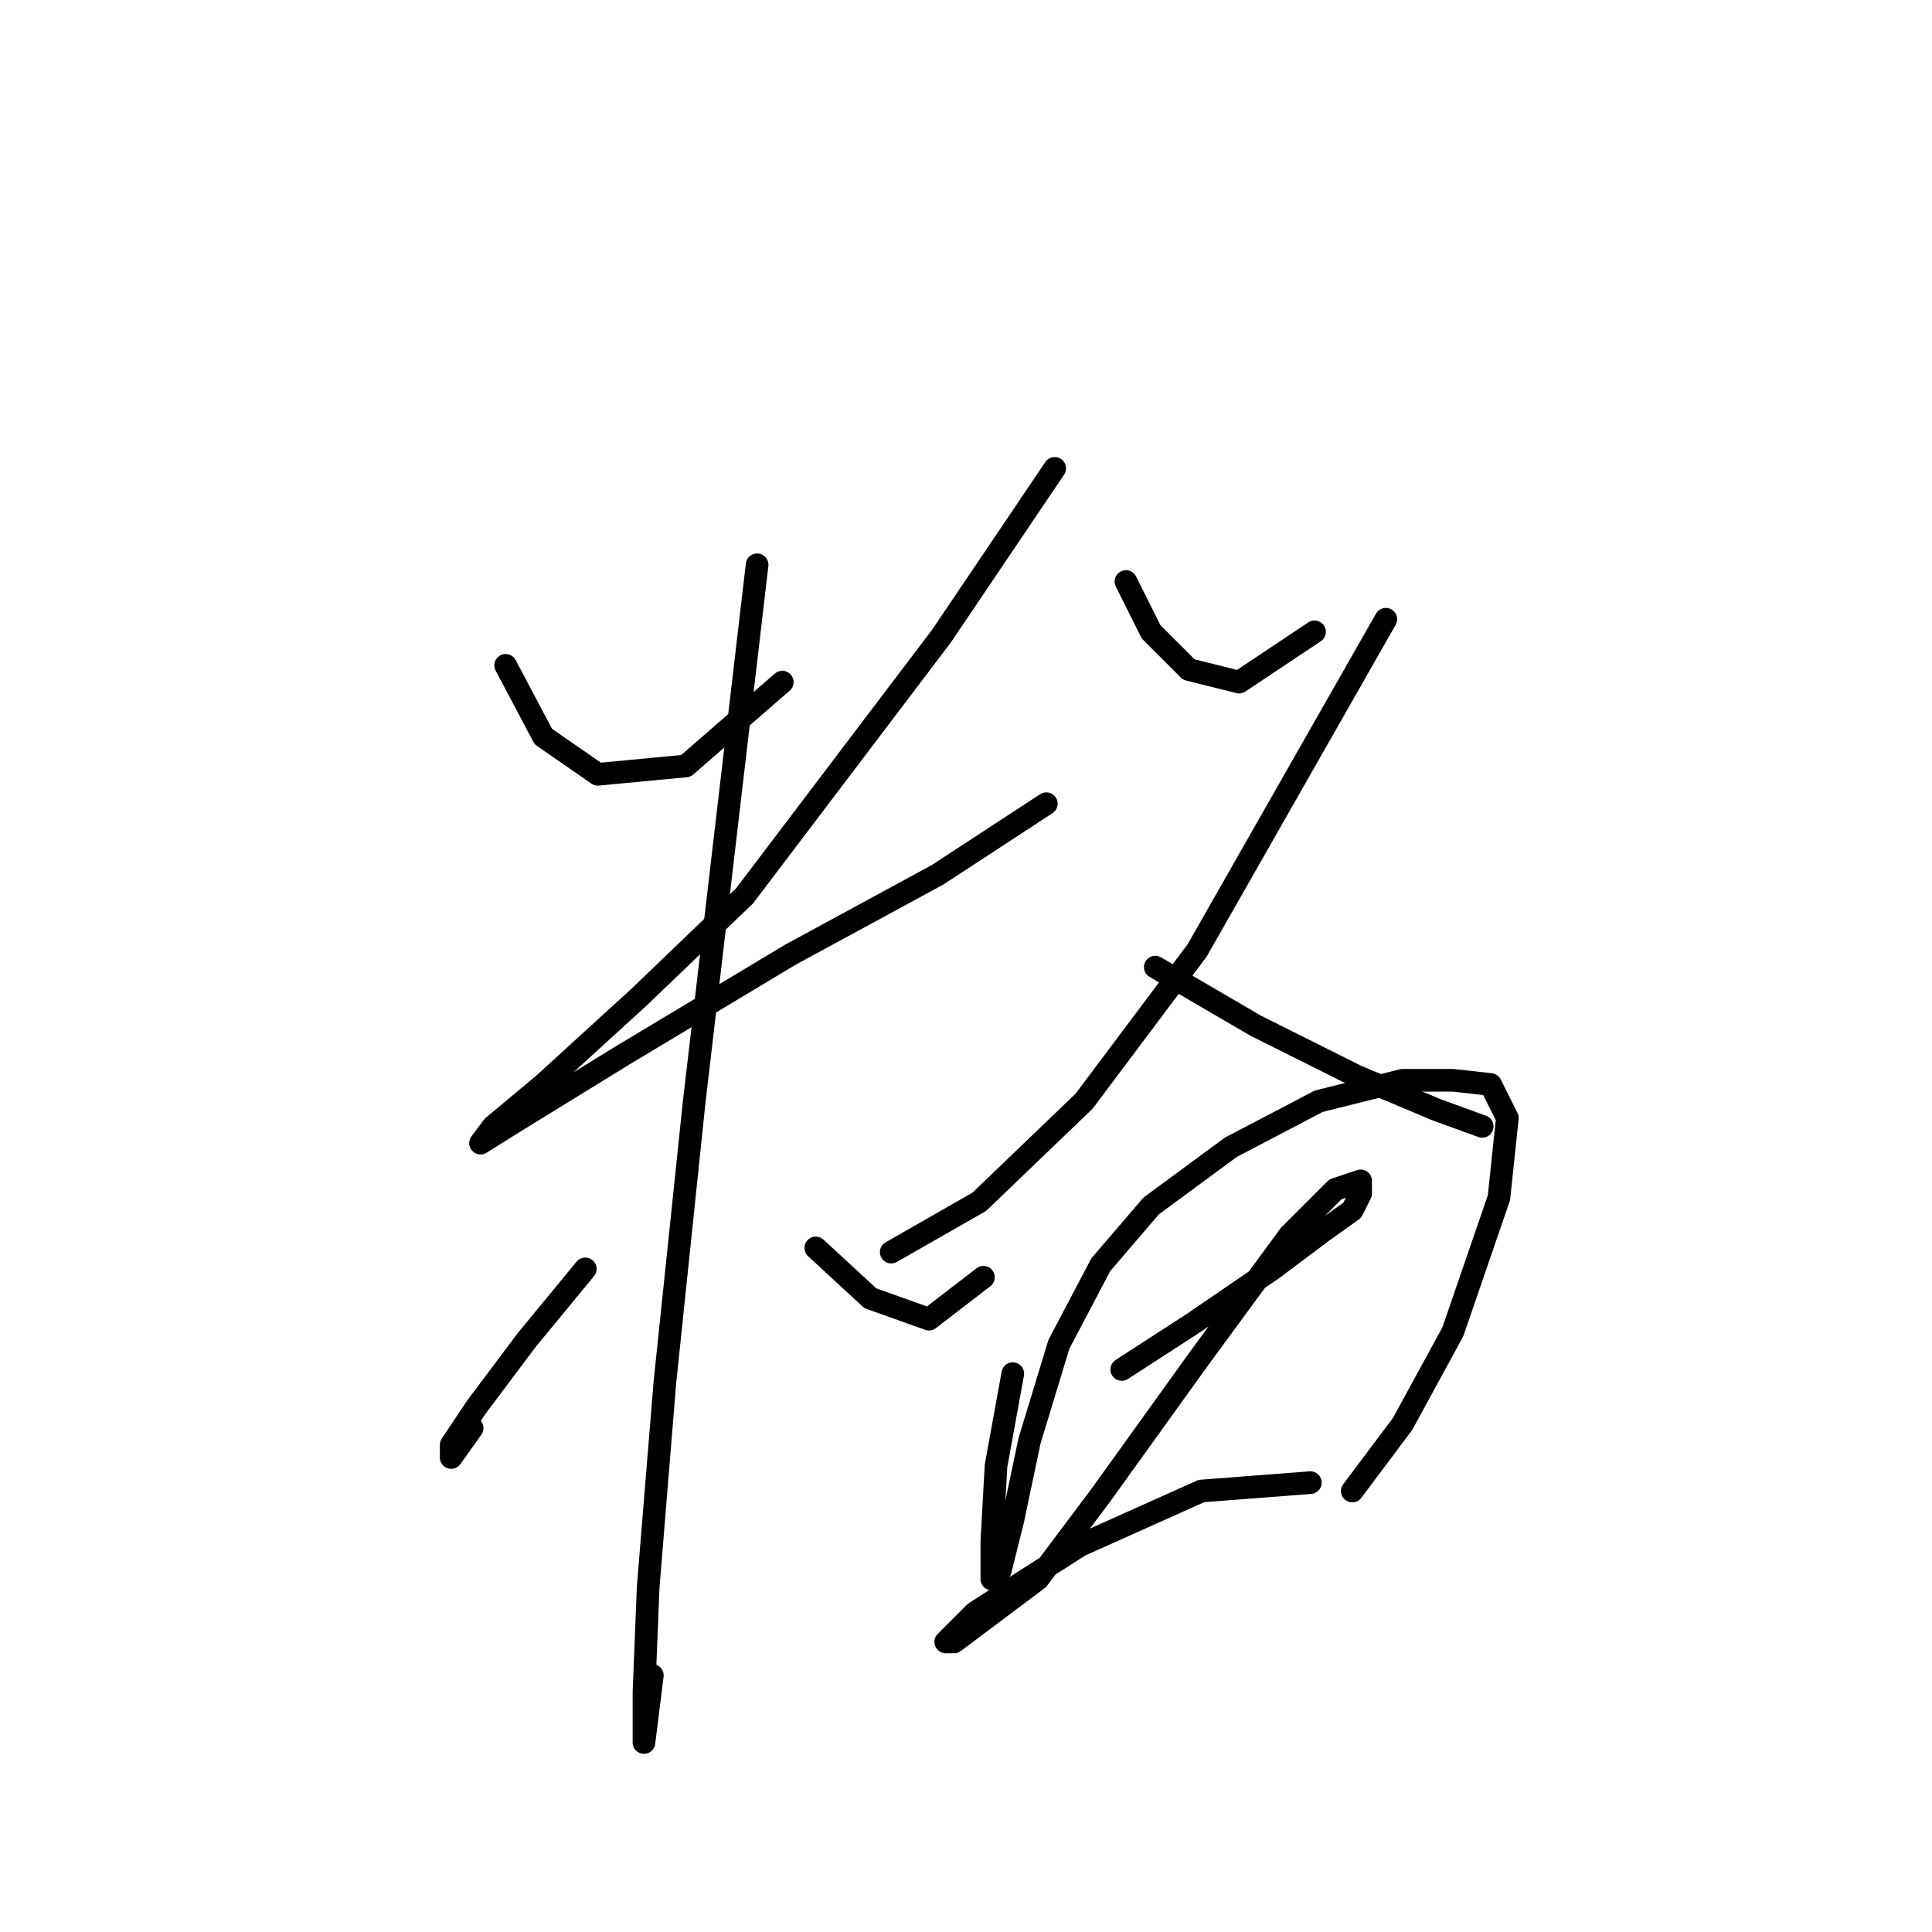 <?xml version="1.0" standalone="no"?>
    <svg width="256" height="256" xmlns="http://www.w3.org/2000/svg" version="1.1">
    <polyline stroke="black" stroke-width="3" stroke-linecap="round" fill="transparent" stroke-linejoin="round" points="67.002 88.163 72 97.604 79.22 102.602 90.882 101.491 103.656 90.384 103.656 90.384 " />
        <polyline stroke="black" stroke-width="3" stroke-linecap="round" fill="transparent" stroke-linejoin="round" points="139.753 62.061 124.759 84.275 98.657 118.707 84.774 132.036 72 143.698 65.336 149.252 63.67 151.473 68.113 148.696 82.552 139.811 104.766 126.482 124.204 115.931 138.643 106.49 138.643 106.49 " />
        <polyline stroke="black" stroke-width="3" stroke-linecap="round" fill="transparent" stroke-linejoin="round" points="100.323 74.834 91.993 145.92 88.106 183.128 85.884 210.34 85.329 224.224 85.329 230.888 85.329 230.888 86.44 222.003 86.44 222.003 " />
        <polyline stroke="black" stroke-width="3" stroke-linecap="round" fill="transparent" stroke-linejoin="round" points="77.554 168.134 69.779 177.575 63.115 186.46 59.783 191.458 59.783 193.125 62.56 189.237 62.56 189.237 " />
        <polyline stroke="black" stroke-width="3" stroke-linecap="round" fill="transparent" stroke-linejoin="round" points="108.098 165.357 115.318 172.021 123.093 174.798 130.312 169.244 130.312 169.244 " />
        <polyline stroke="black" stroke-width="3" stroke-linecap="round" fill="transparent" stroke-linejoin="round" points="149.194 77.056 152.527 83.72 157.525 88.718 164.189 90.384 174.185 83.72 174.185 83.72 " />
        <polyline stroke="black" stroke-width="3" stroke-linecap="round" fill="transparent" stroke-linejoin="round" points="183.626 82.054 158.635 125.927 143.641 145.92 129.757 159.248 118.095 165.912 118.095 165.912 " />
        <polyline stroke="black" stroke-width="3" stroke-linecap="round" fill="transparent" stroke-linejoin="round" points="153.082 128.148 166.41 135.923 179.739 142.587 190.291 147.03 196.399 149.252 196.399 149.252 " />
        <polyline stroke="black" stroke-width="3" stroke-linecap="round" fill="transparent" stroke-linejoin="round" points="134.2 182.017 131.979 194.235 131.423 204.232 131.423 209.23 132.534 208.119 134.2 201.455 136.421 190.903 140.309 178.13 145.862 167.578 152.527 159.803 163.078 152.028 174.741 145.92 185.848 143.143 192.512 143.143 197.51 143.698 199.732 148.141 198.621 158.693 192.512 176.464 185.848 188.682 179.183 197.567 179.183 197.567 " />
        <polyline stroke="black" stroke-width="3" stroke-linecap="round" fill="transparent" stroke-linejoin="round" points="148.639 181.462 158.08 175.353 168.632 168.134 175.296 163.135 179.183 160.359 180.294 158.137 180.294 156.471 176.962 157.582 170.853 163.691 158.635 180.351 145.862 198.123 137.532 209.23 130.868 214.228 126.425 217.56 125.314 217.56 129.202 213.673 143.086 204.787 159.191 197.567 173.63 196.457 173.63 196.457 " />
        </svg>
